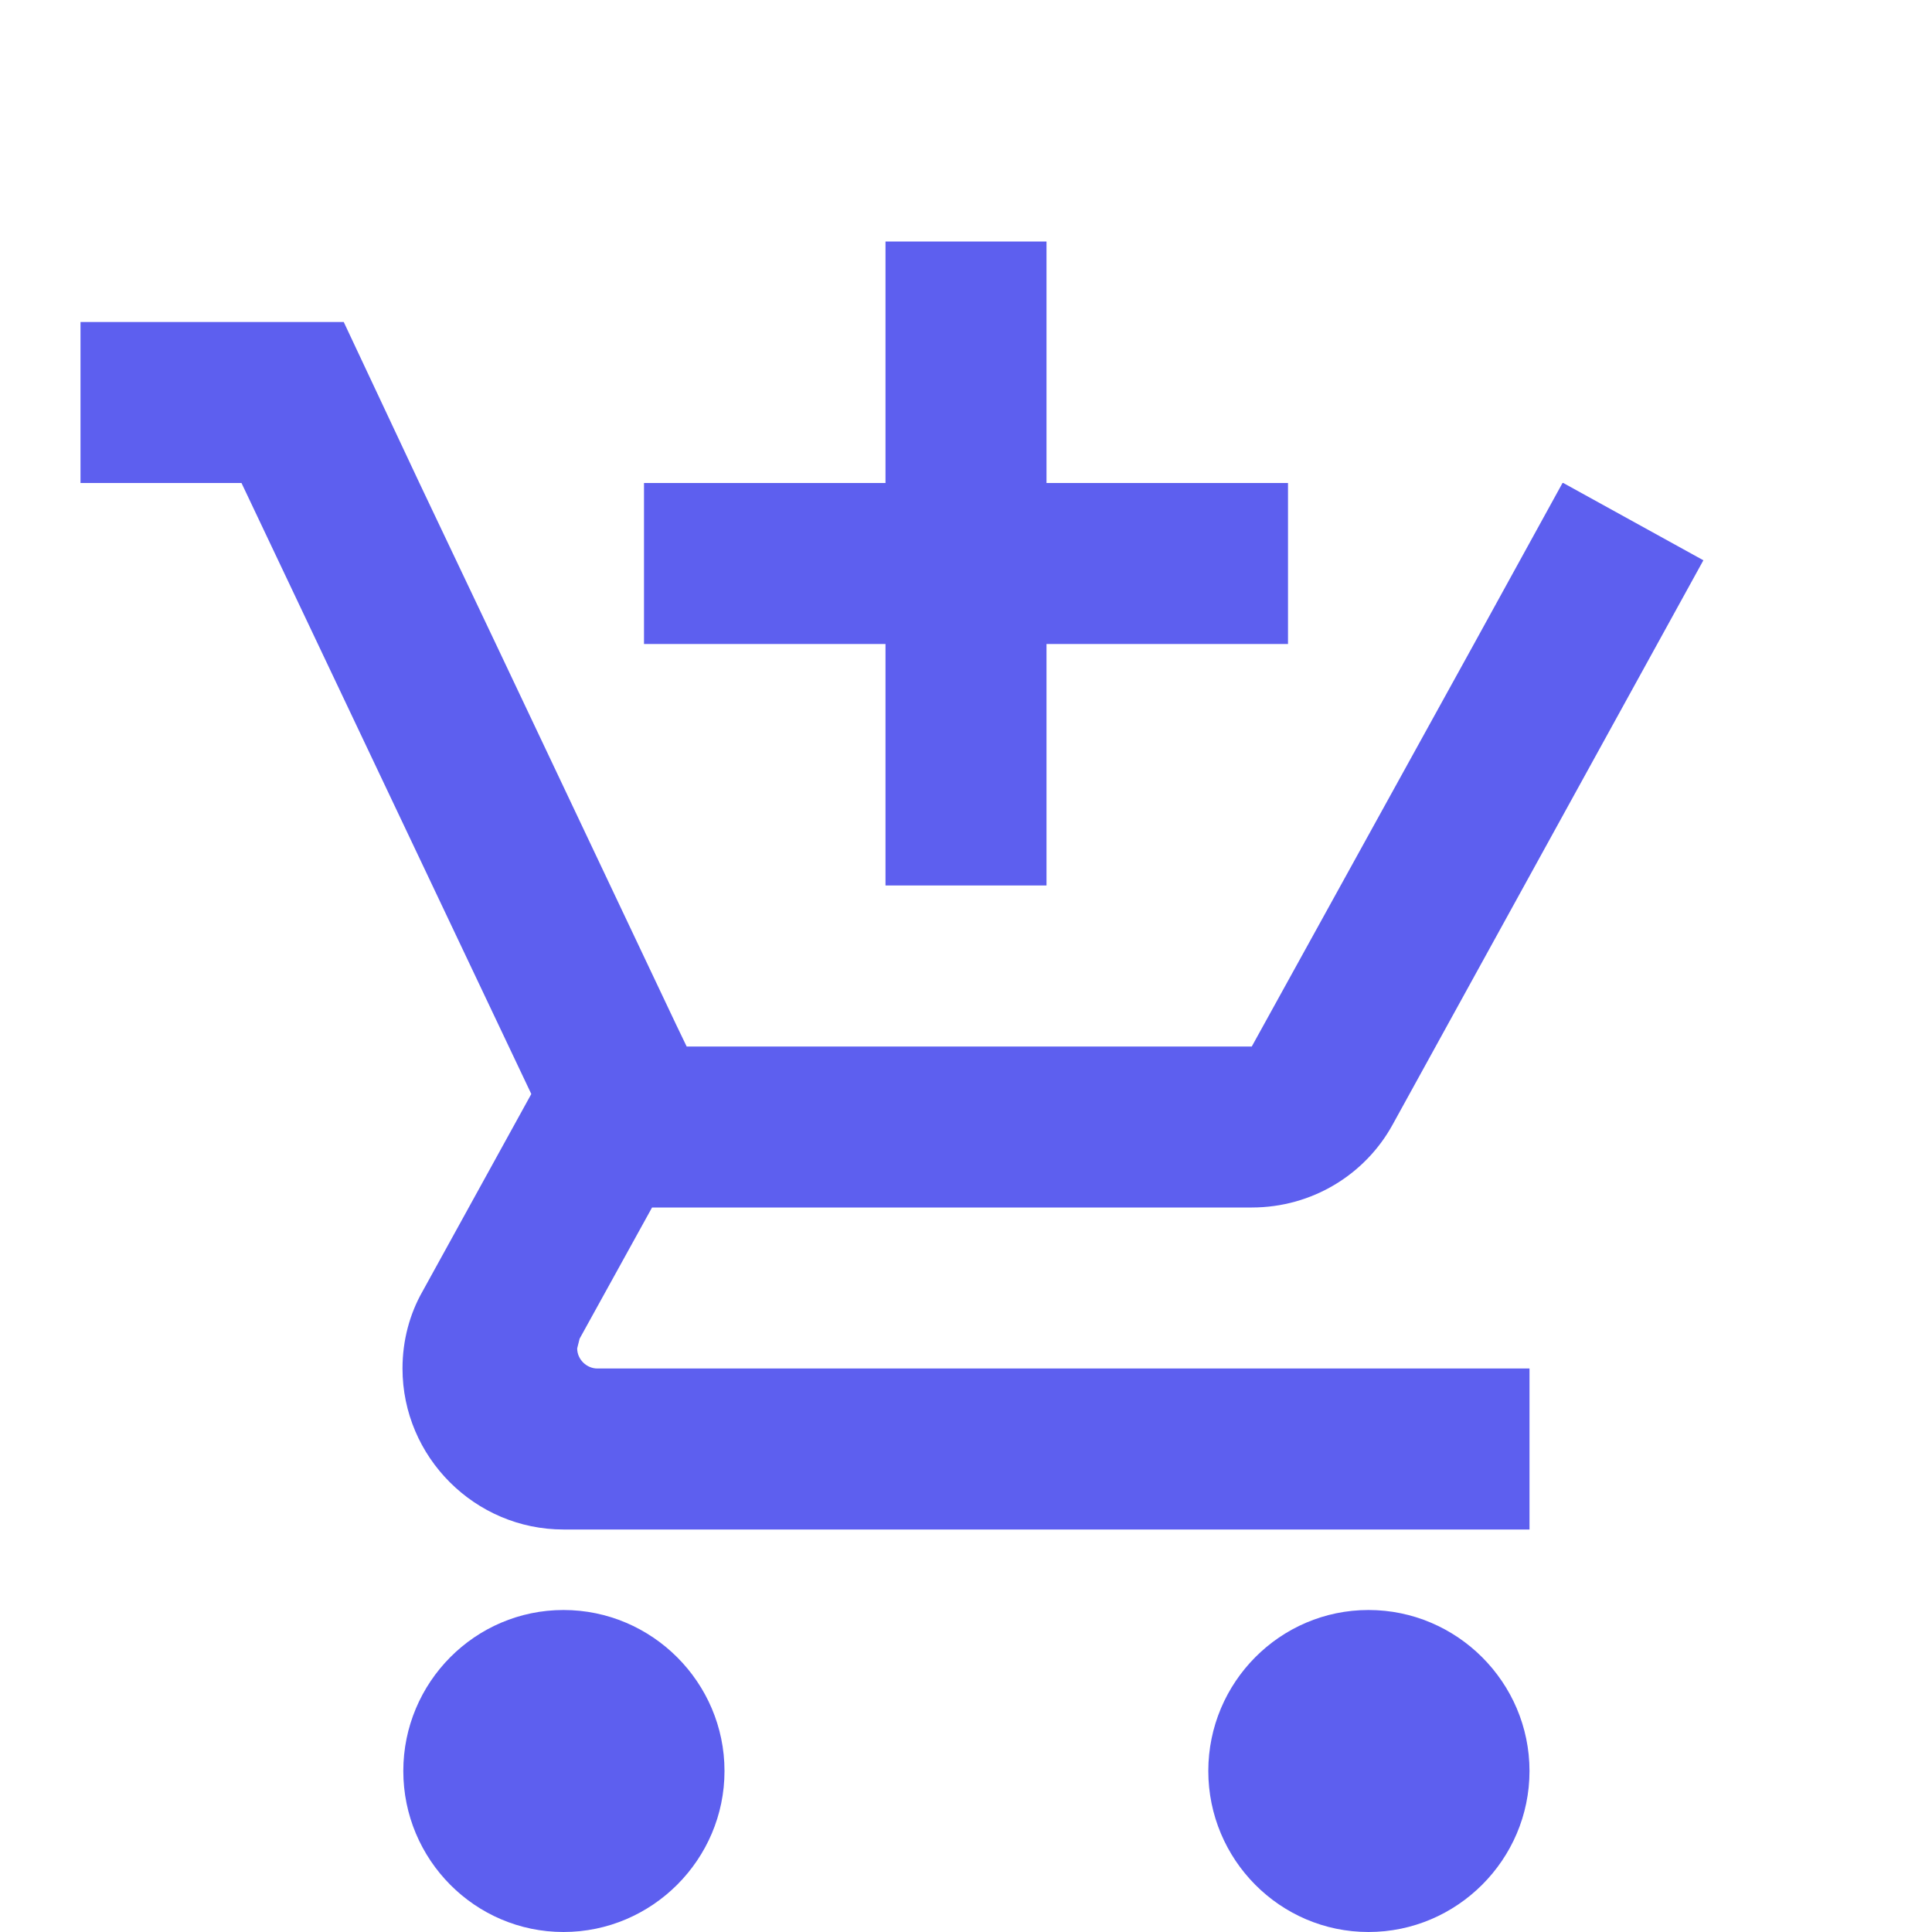 <svg width="24" height="24" viewBox="0 0 24 24" fill="none" xmlns="http://www.w3.org/2000/svg">
<path d="M11 11H13V8H16V6H13V3H11V6H8V8H11V11ZM7 20C5.9 20 5.01 20.9 5.01 22C5.01 23.1 5.9 24 7 24C8.1 24 9 23.1 9 22C9 20.9 8.1 20 7 20ZM17 20C15.9 20 15.01 20.9 15.01 22C15.01 23.1 15.9 24 17 24C18.1 24 19 23.1 19 22C19 20.9 18.1 20 17 20ZM7.17 16.75L7.2 16.63L8.1 15H15.55C16.3 15 16.96 14.59 17.3 13.97L21.16 6.96L19.42 6H19.41L18.31 8L15.55 13H8.53L8.4 12.73L6.16 8L5.21 6L4.27 4H1V6H3L6.6 13.59L5.25 16.04C5.09 16.32 5 16.65 5 17C5 18.1 5.9 19 7 19H19V17H7.42C7.29 17 7.17 16.89 7.17 16.75Z" fill="#5D5FEF"/>
</svg>
